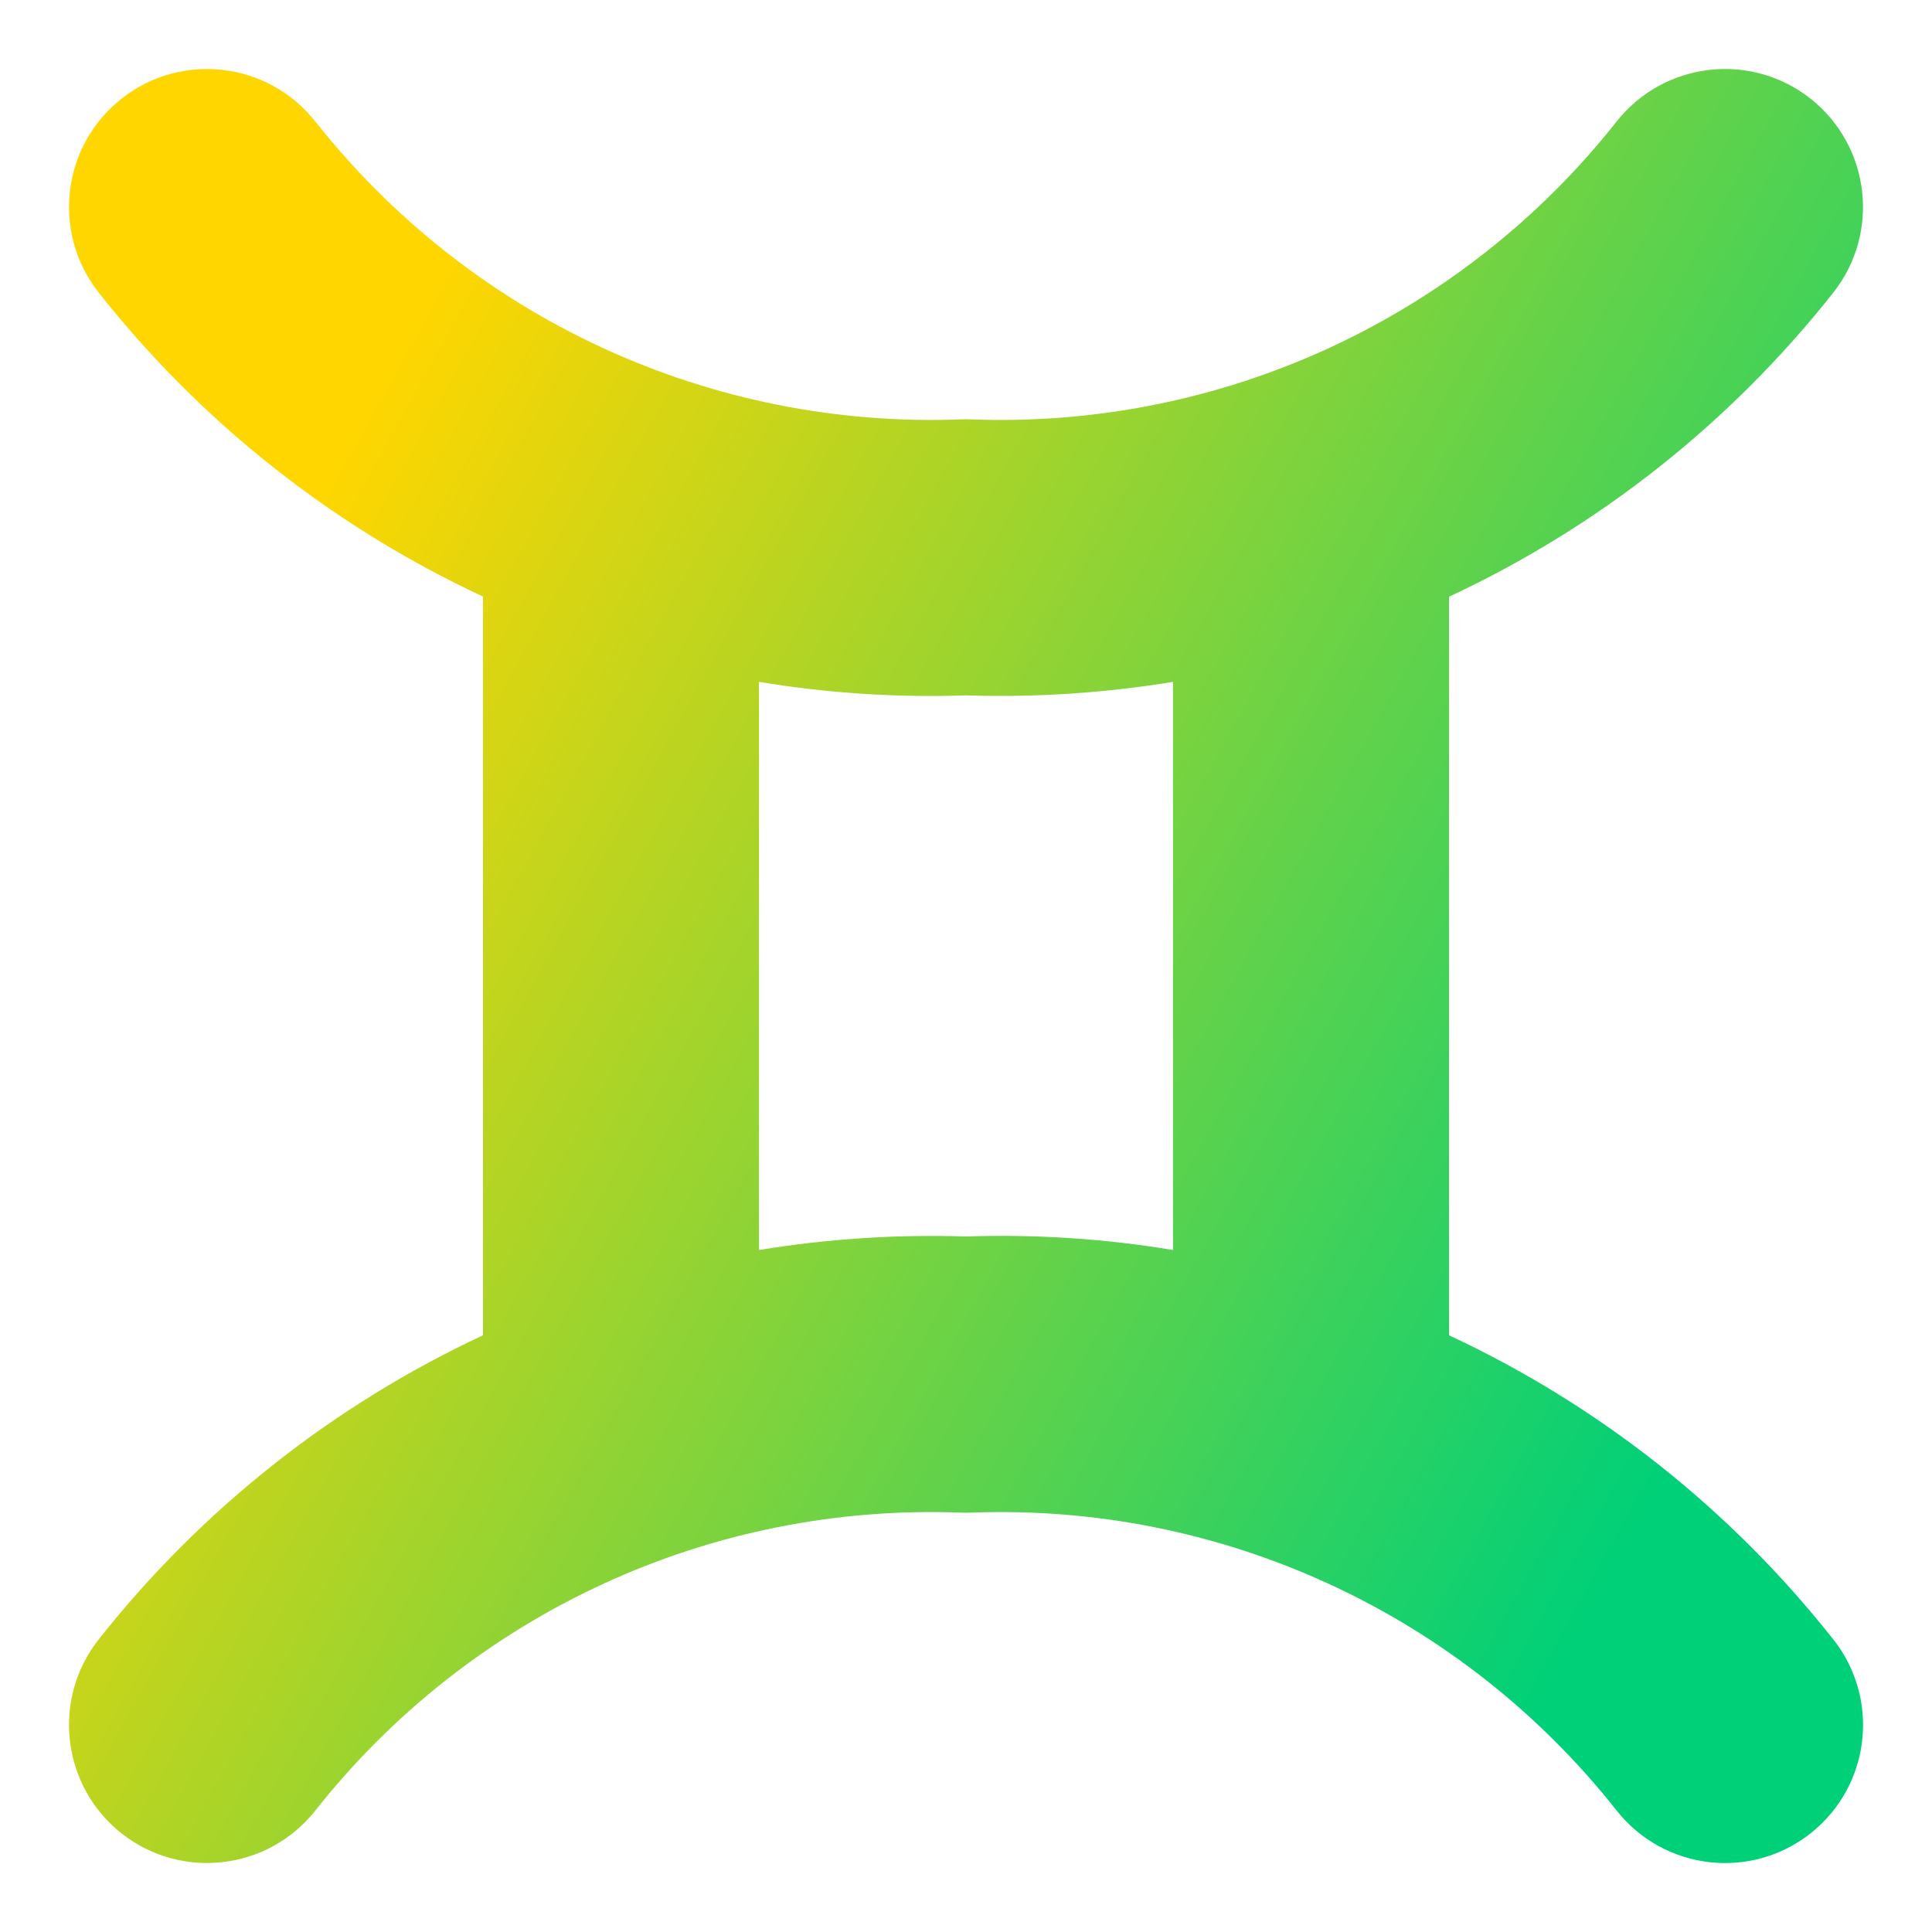 <svg xmlns="http://www.w3.org/2000/svg" fill="none" viewBox="0 0 14 14" id="Zodiac-9--Streamline-Core-Gradient">
  <desc>
    Zodiac 9 Streamline Icon: https://streamlinehq.com
  </desc>
  <g id="Free Gradient/Culture/zodiac-9--sign-astrology-stars-space-gemini">
    <path id="Union" fill="url(#paint0_linear_14402_16606)" fill-rule="evenodd" d="M2.285.881C1.943.447 1.314.373.881.715.447 1.057.373 1.686.715 2.12 1.459 3.062 2.412 3.816 3.5 4.323v5.353C2.412 10.184 1.459 10.938.715 11.88c-.342.433-.268 1.062.165 1.405.434.342 1.062.268 1.405-.165.555-.703 1.267-1.264 2.08-1.64s1.703-.553 2.597-.519c.025.001.05.001.076 0 .895-.034 1.784.144 2.597.519.813.375 1.525.937 2.08 1.64.342.433.971.508 1.405.165.433-.342.508-.971.165-1.405-.744-.942-1.697-1.697-2.785-2.204V4.324c1.088-.507 2.041-1.262 2.785-2.204.342-.434.268-1.062-.165-1.405-.434-.342-1.062-.268-1.405.165-.555.703-1.267 1.264-2.08 1.64-.813.375-1.703.553-2.597.519-.025-.001-.05-.001-.076 0-.895.034-1.784-.144-2.597-.519-.813-.375-1.525-.937-2.08-1.64ZM8.5 4.941c-.494.081-.996.114-1.5.098C6.496 5.056 5.994 5.023 5.5 4.941v4.117c.494-.081.996-.114 1.5-.098.504-.017 1.006.016 1.5.098V4.941Z" clip-rule="evenodd"></path>
  </g>
  <defs>
    <linearGradient id="paint0_linear_14402_16606" x1="2.625" x2="13.125" y1="3" y2="8.818" gradientUnits="userSpaceOnUse">
      <stop stop-color="#ffd600"></stop>
      <stop offset="1" stop-color="#00d078"></stop>
    </linearGradient>
  </defs>
</svg>